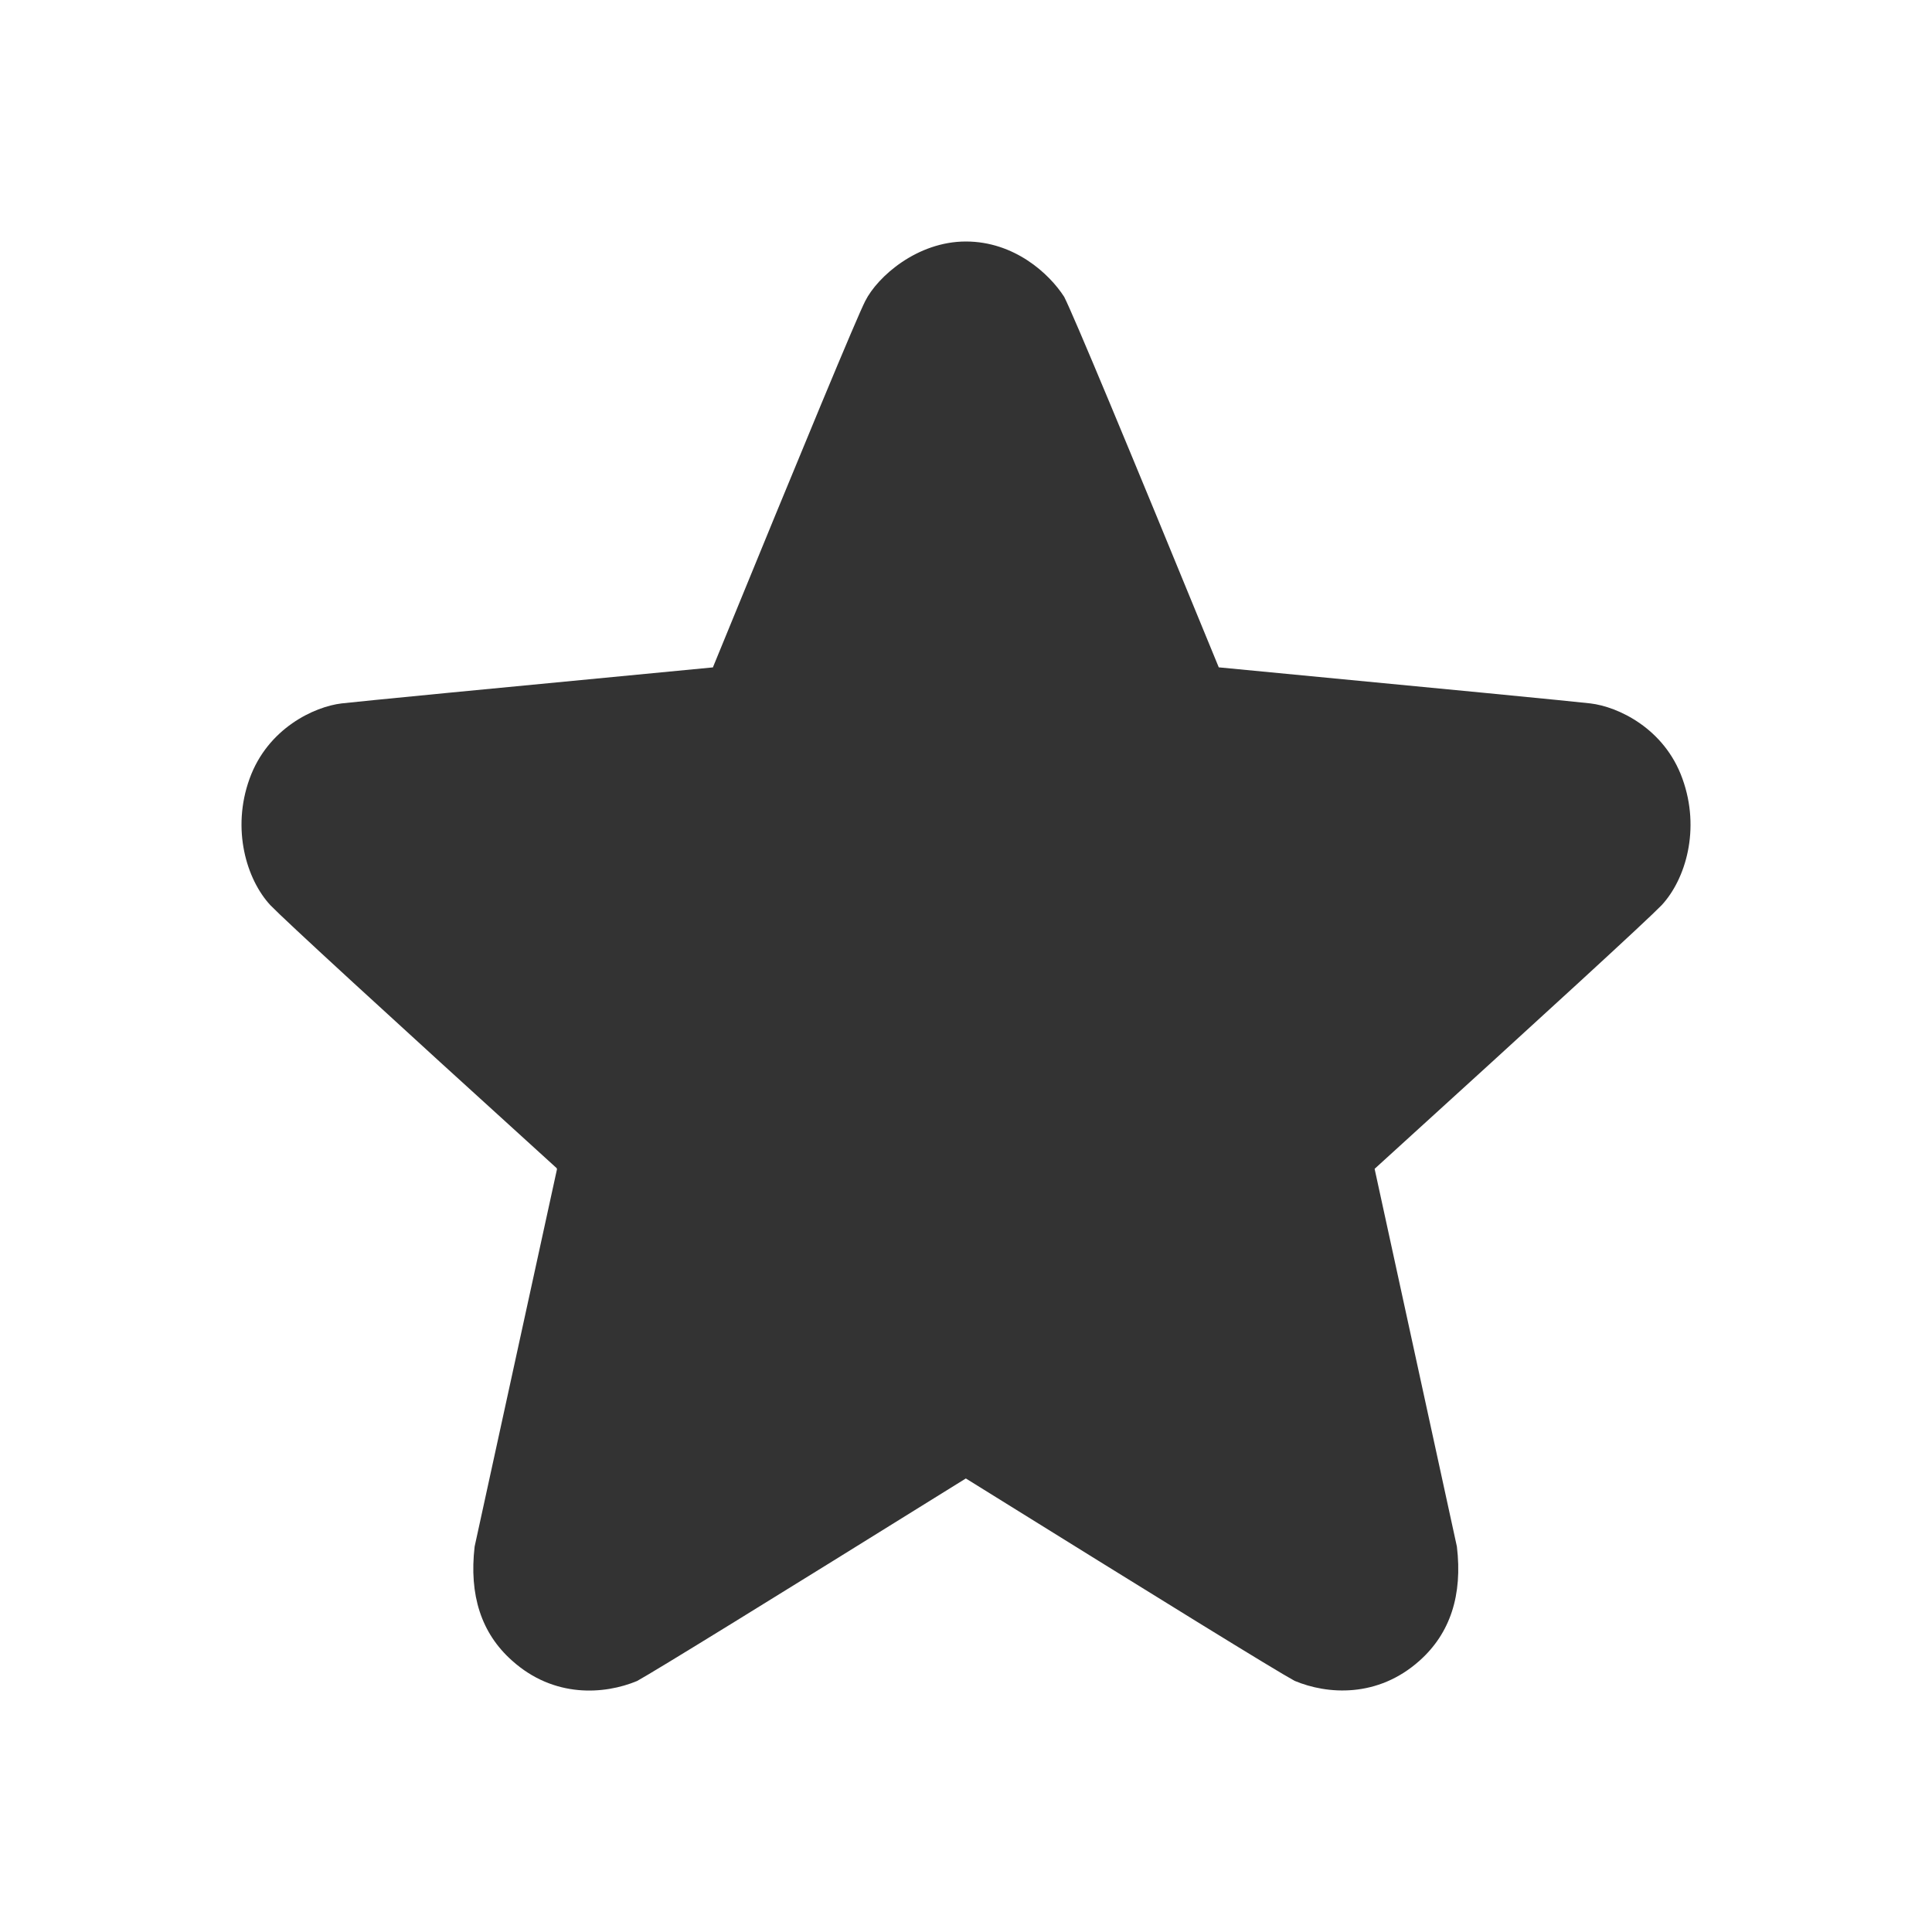 <svg width="12" height="12" viewBox="0 0 12 12" fill="none" xmlns="http://www.w3.org/2000/svg">
<path d="M8.538 7.26L9.049 9.606C9.085 9.907 9.008 10.144 8.818 10.314C8.557 10.548 8.243 10.525 8.041 10.44C7.916 10.372 7.236 9.952 5.999 9.183C4.762 9.952 4.081 10.372 3.957 10.441C3.755 10.525 3.441 10.549 3.18 10.314C2.989 10.144 2.913 9.907 2.948 9.606L3.46 7.26L3.457 7.258L3.458 7.256C2.368 6.266 1.774 5.72 1.679 5.622C1.531 5.462 1.437 5.15 1.55 4.837C1.663 4.523 1.953 4.389 2.122 4.369C2.236 4.356 3.006 4.281 4.431 4.145H4.428C5.007 2.73 5.322 1.972 5.374 1.87C5.451 1.717 5.698 1.5 5.999 1.5C6.3 1.5 6.517 1.699 6.61 1.844C6.67 1.963 6.99 2.73 7.57 4.145C8.995 4.281 9.765 4.356 9.878 4.369C10.048 4.389 10.338 4.523 10.45 4.837C10.563 5.15 10.47 5.461 10.321 5.622C10.225 5.721 9.631 6.266 8.54 7.258L8.538 7.26Z" fill="#333333"/>
</svg>

